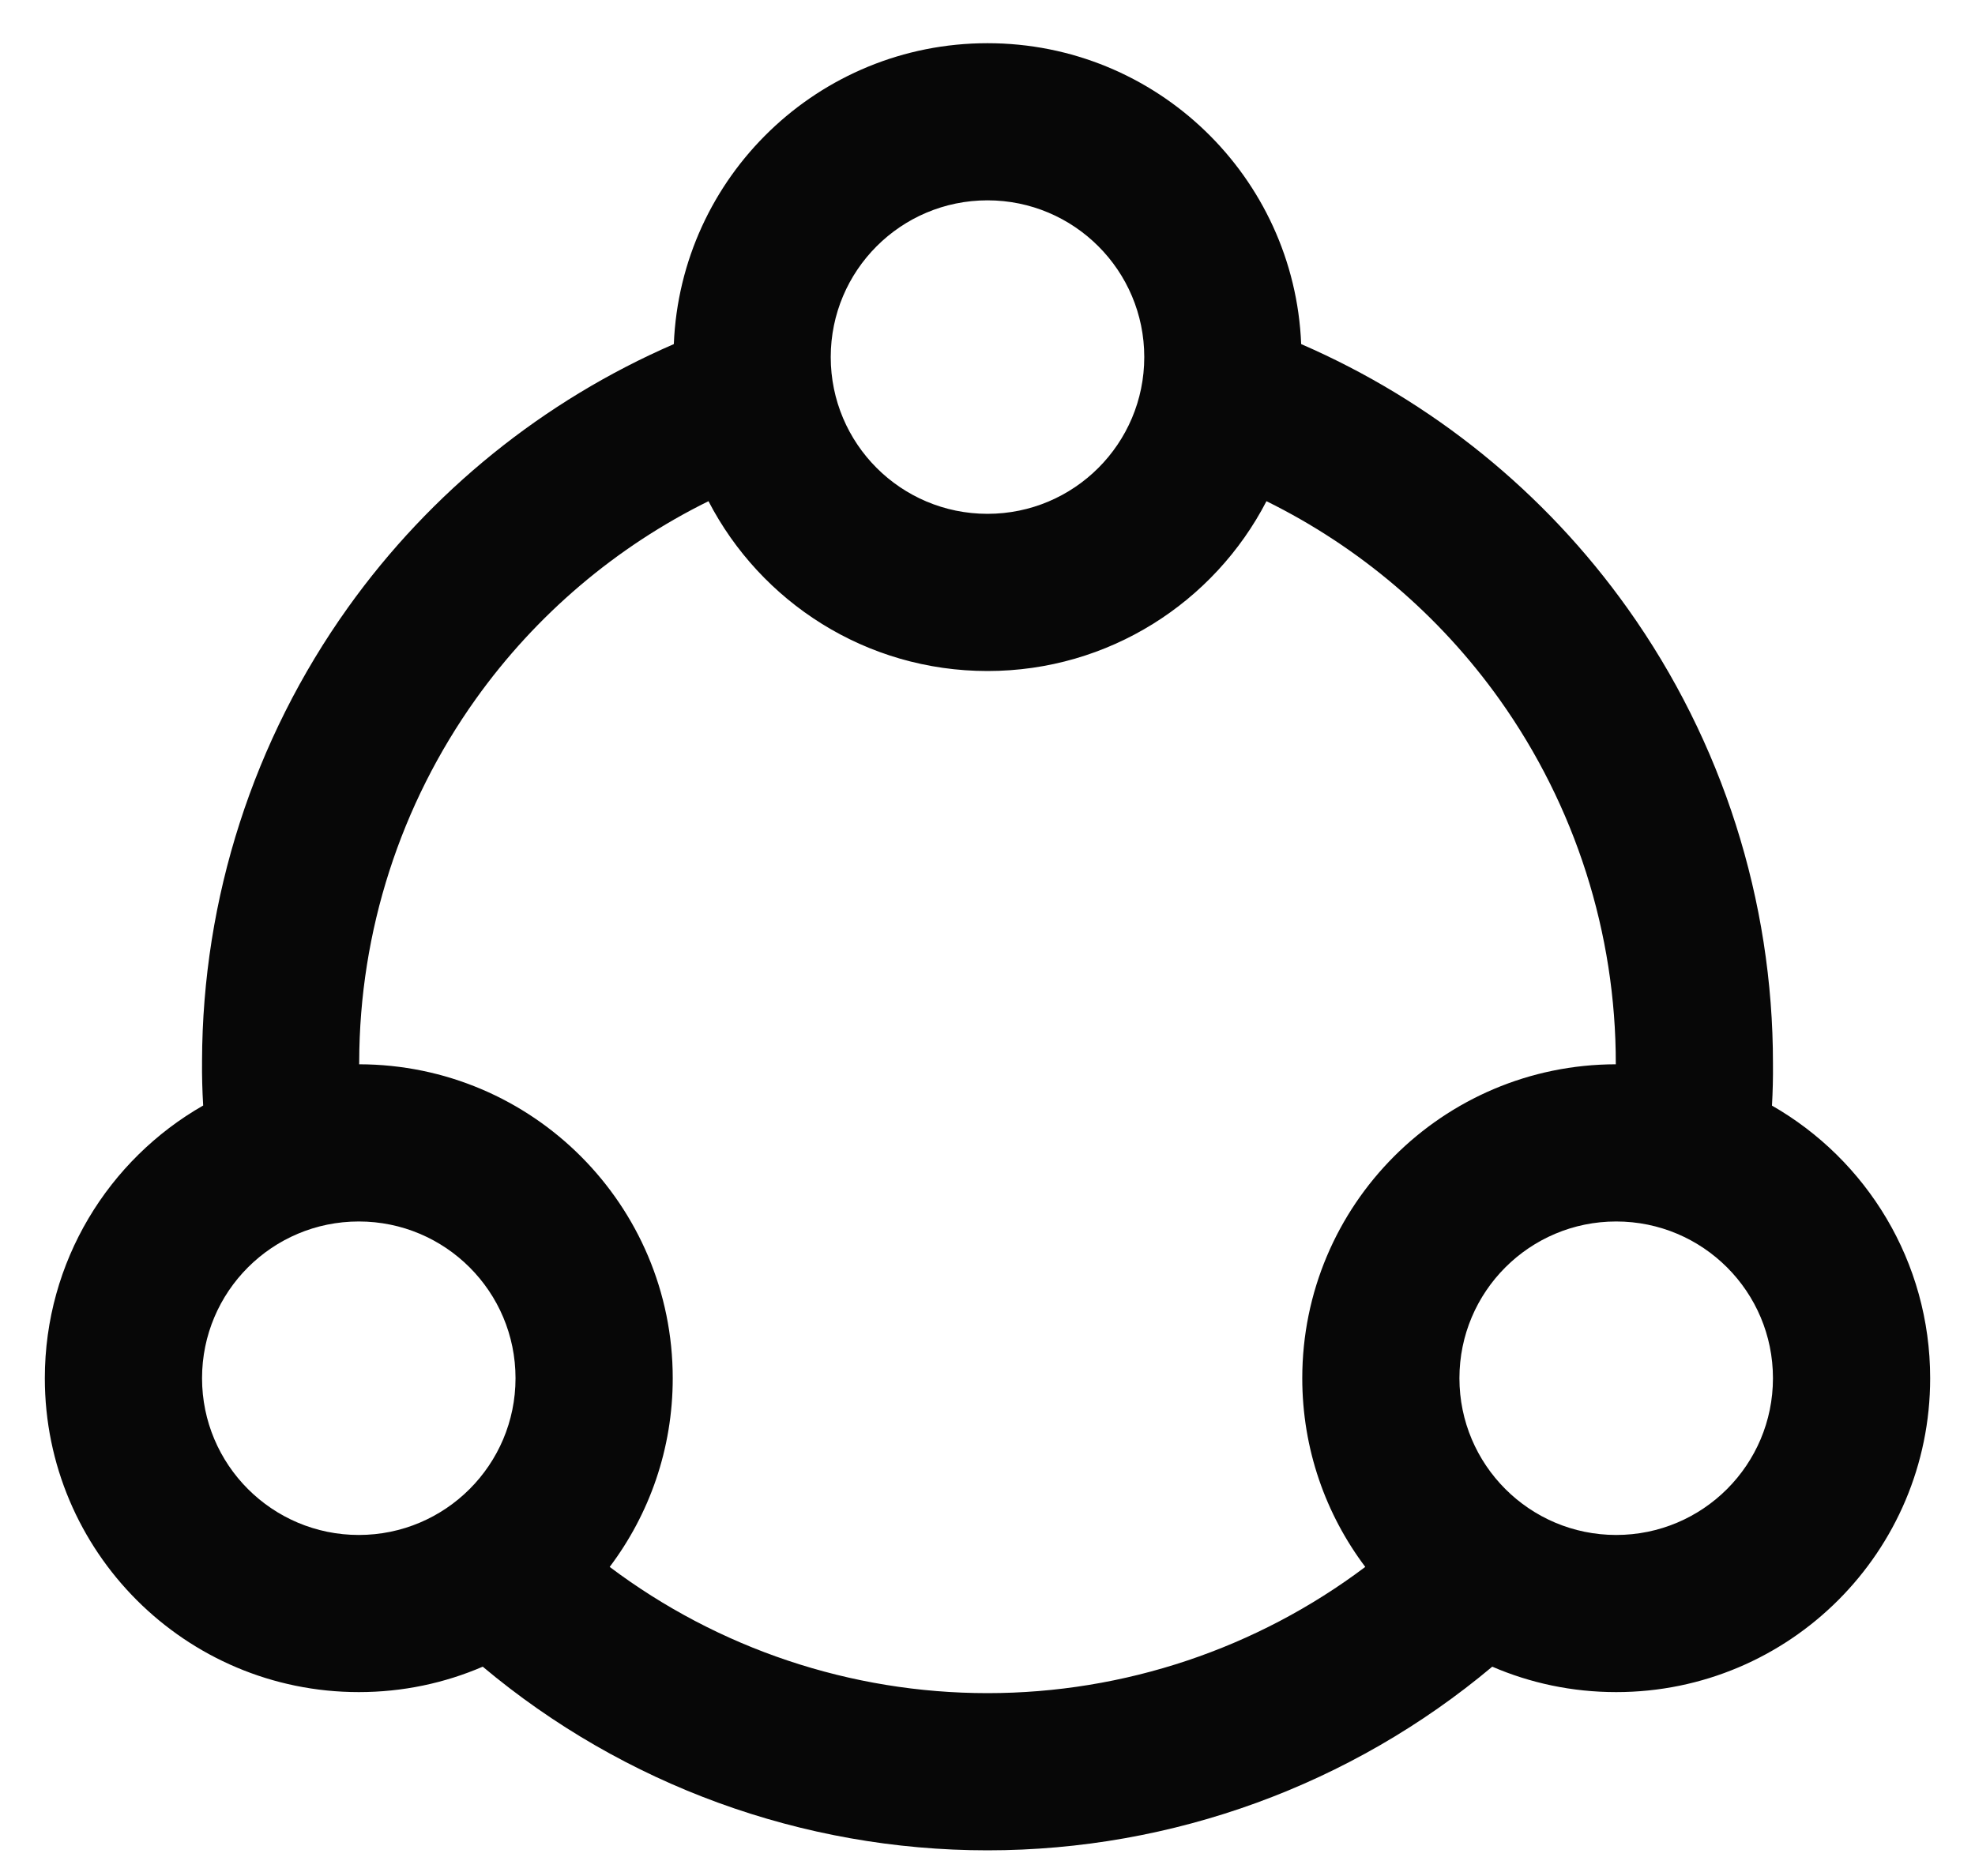 <svg width="40" height="38" viewBox="0 0 40 38" fill="none" xmlns="http://www.w3.org/2000/svg">
<path fill-rule="evenodd" clip-rule="evenodd" d="M16.825 7.233C16.825 5.48 18.246 4.058 20 4.058C21.753 4.058 23.175 5.48 23.175 7.233C23.175 8.987 21.753 10.408 20 10.408C18.246 10.408 16.825 8.987 16.825 7.233ZM14.349 10.152C12.48 11.074 10.859 12.447 9.638 14.157C8.107 16.301 7.281 18.869 7.275 21.504L7.275 21.509L7.275 21.515C7.275 21.53 7.275 21.544 7.274 21.558C10.782 21.563 13.625 24.408 13.625 27.917C13.625 29.351 13.15 30.675 12.348 31.739C14.542 33.39 17.225 34.296 20 34.296C22.775 34.296 25.458 33.39 27.651 31.739C26.85 30.675 26.375 29.351 26.375 27.917C26.375 24.408 29.217 21.563 32.725 21.558L32.725 21.557L32.725 21.548C32.728 18.906 31.906 16.328 30.375 14.175C29.152 12.457 27.526 11.078 25.65 10.152C24.593 12.195 22.459 13.592 20 13.592C17.54 13.592 15.407 12.195 14.349 10.152ZM4.115 22.393C2.199 23.488 0.908 25.552 0.908 27.917C0.908 31.428 3.755 34.275 7.267 34.275C8.158 34.275 9.007 34.092 9.777 33.76C12.632 36.155 16.249 37.48 20 37.48C23.751 37.48 27.368 36.155 30.223 33.76C30.993 34.092 31.842 34.275 32.733 34.275C36.245 34.275 39.092 31.428 39.092 27.917C39.092 25.553 37.802 23.49 35.888 22.395C35.904 22.111 35.911 21.827 35.908 21.543C35.91 18.241 34.883 15.021 32.968 12.33C31.288 9.968 28.998 8.118 26.353 6.97C26.215 3.58 23.423 0.875 20 0.875C16.576 0.875 13.785 3.58 13.647 6.97C11.01 8.114 8.726 9.956 7.047 12.307C5.133 14.988 4.1 18.197 4.092 21.491C4.089 21.792 4.097 22.093 4.115 22.393ZM29.558 27.917C29.558 26.163 30.98 24.742 32.733 24.742C34.487 24.742 35.908 26.163 35.908 27.917C35.908 29.67 34.487 31.092 32.733 31.092C30.98 31.092 29.558 29.67 29.558 27.917ZM7.267 24.742C5.513 24.742 4.092 26.163 4.092 27.917C4.092 29.67 5.513 31.092 7.267 31.092C9.02 31.092 10.441 29.67 10.441 27.917C10.441 26.163 9.02 24.742 7.267 24.742Z" fill="#070707"/>
</svg>
